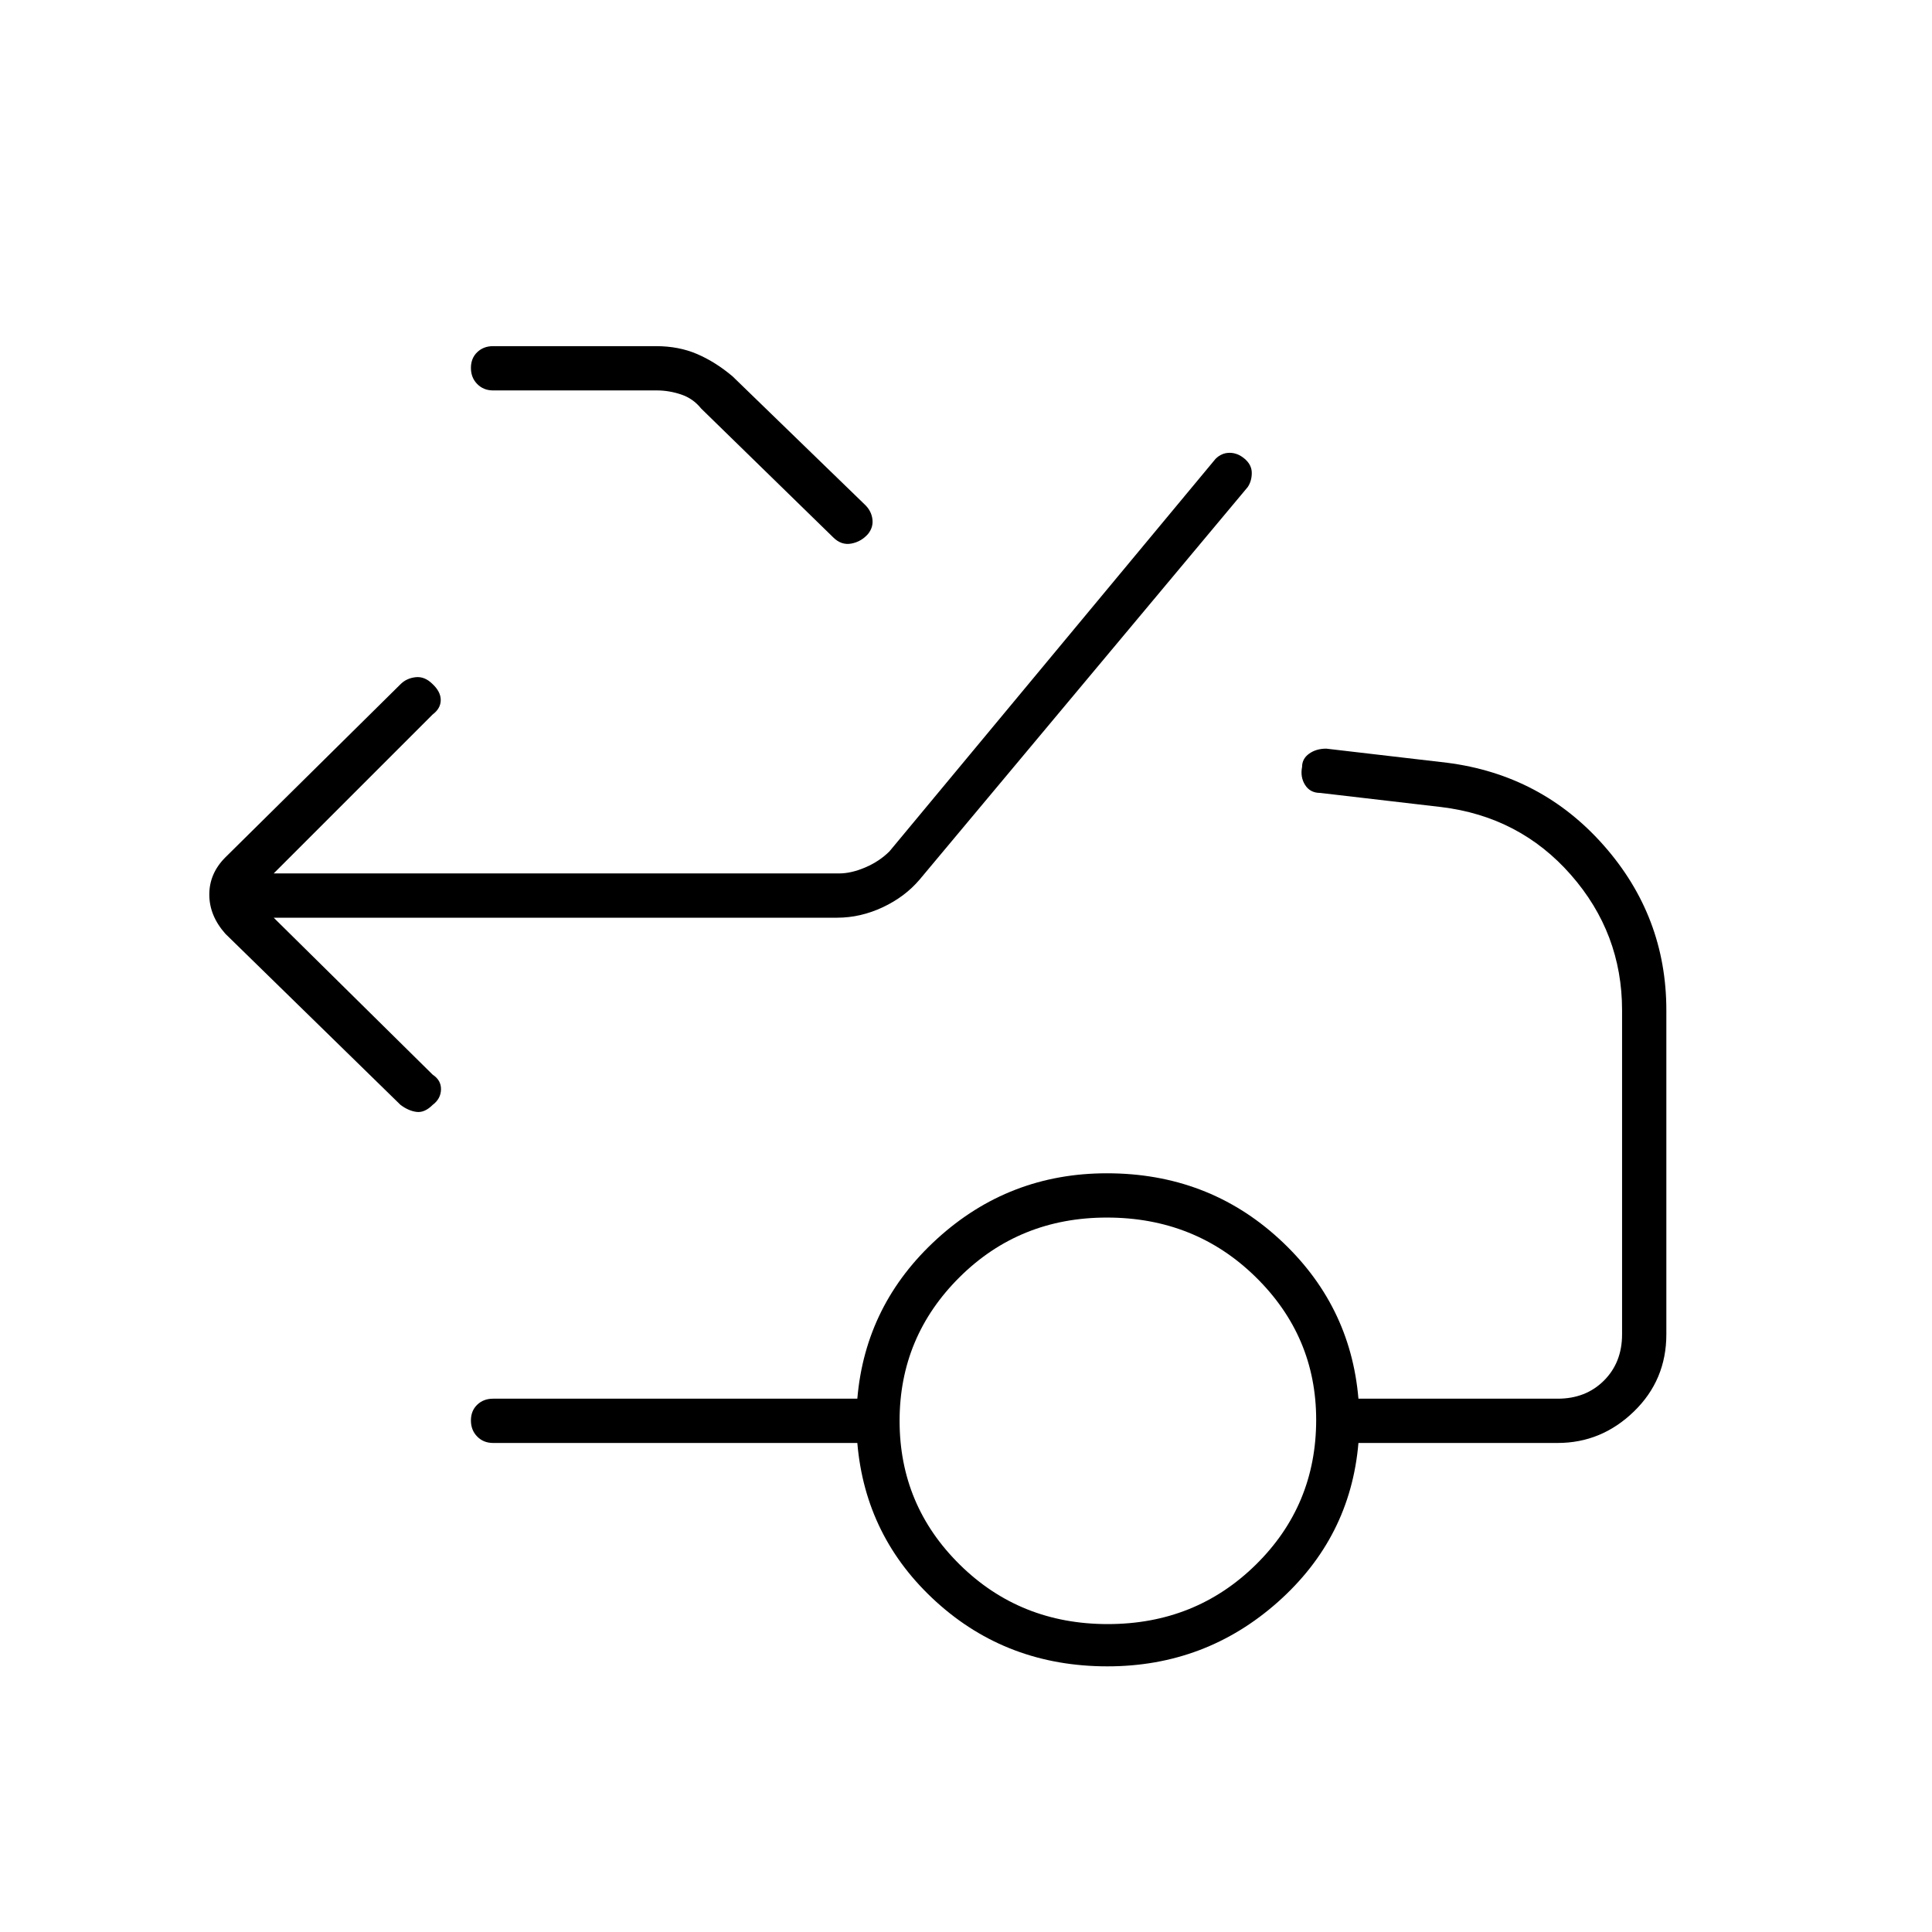<svg xmlns="http://www.w3.org/2000/svg" width="48" height="48" viewBox="0 -960 960 960"><path d="m136-504 79 78q4.25 2.8 4.13 7.4Q219-414 215-411q-4 4-8 3.5t-8-3.5l-87-85q-8-9-8-19.5t8-18.5l87-86q3-3 7.5-3.5t8.37 3.34q4.13 3.84 4.13 8t-4 7.16l-79 79h281q6 0 13-3t12-8l162-195q3-3 7-3t7.5 3q3.5 3 3.5 7t-2 7L457-523q-7.3 8.62-18.36 13.81Q427.57-504 416-504H136Zm109-262q-4.75 0-7.87-3.18-3.13-3.17-3.13-8 0-4.82 3.13-7.82 3.12-3 7.87-3h81q11.29 0 20.42 3.93 9.13 3.94 17.58 11.07l66 64q3 3 3.5 7t-2.18 7.33q-3.44 3.89-8.38 4.78Q418-689 414-693l-65.6-64q-4-5-10-7t-12-2H245Zm305.45 613Q594-153 624-182.5t30-72q0-41.5-30.11-71T550-355q-43.36 0-73.18 29.61Q447-295.77 447-254q0 42 29.95 71.5t73.5 29.5Zm-.16 21q-49.72 0-85-32Q430-196 426-243H245q-4.75 0-7.87-3.18-3.13-3.17-3.13-8 0-4.82 3.13-7.82 3.12-3 7.87-3h181q4-47 39.7-79.5T550-377q50 0 85.5 32.5T675-265h99q14 0 23-9t9-23v-161q0-38.32-25.43-67.3Q755.14-554.29 716-559l-60-7q-5 0-7.5-3.95-2.5-3.94-1.5-9 0-4.05 3.5-6.55t8.5-2.5l60 7q47 6 78 41.21T828-458v161q0 22.75-16.12 38.37Q795.75-243 774-243h-99q-4 47-40 79t-84.71 32Z"/></svg>